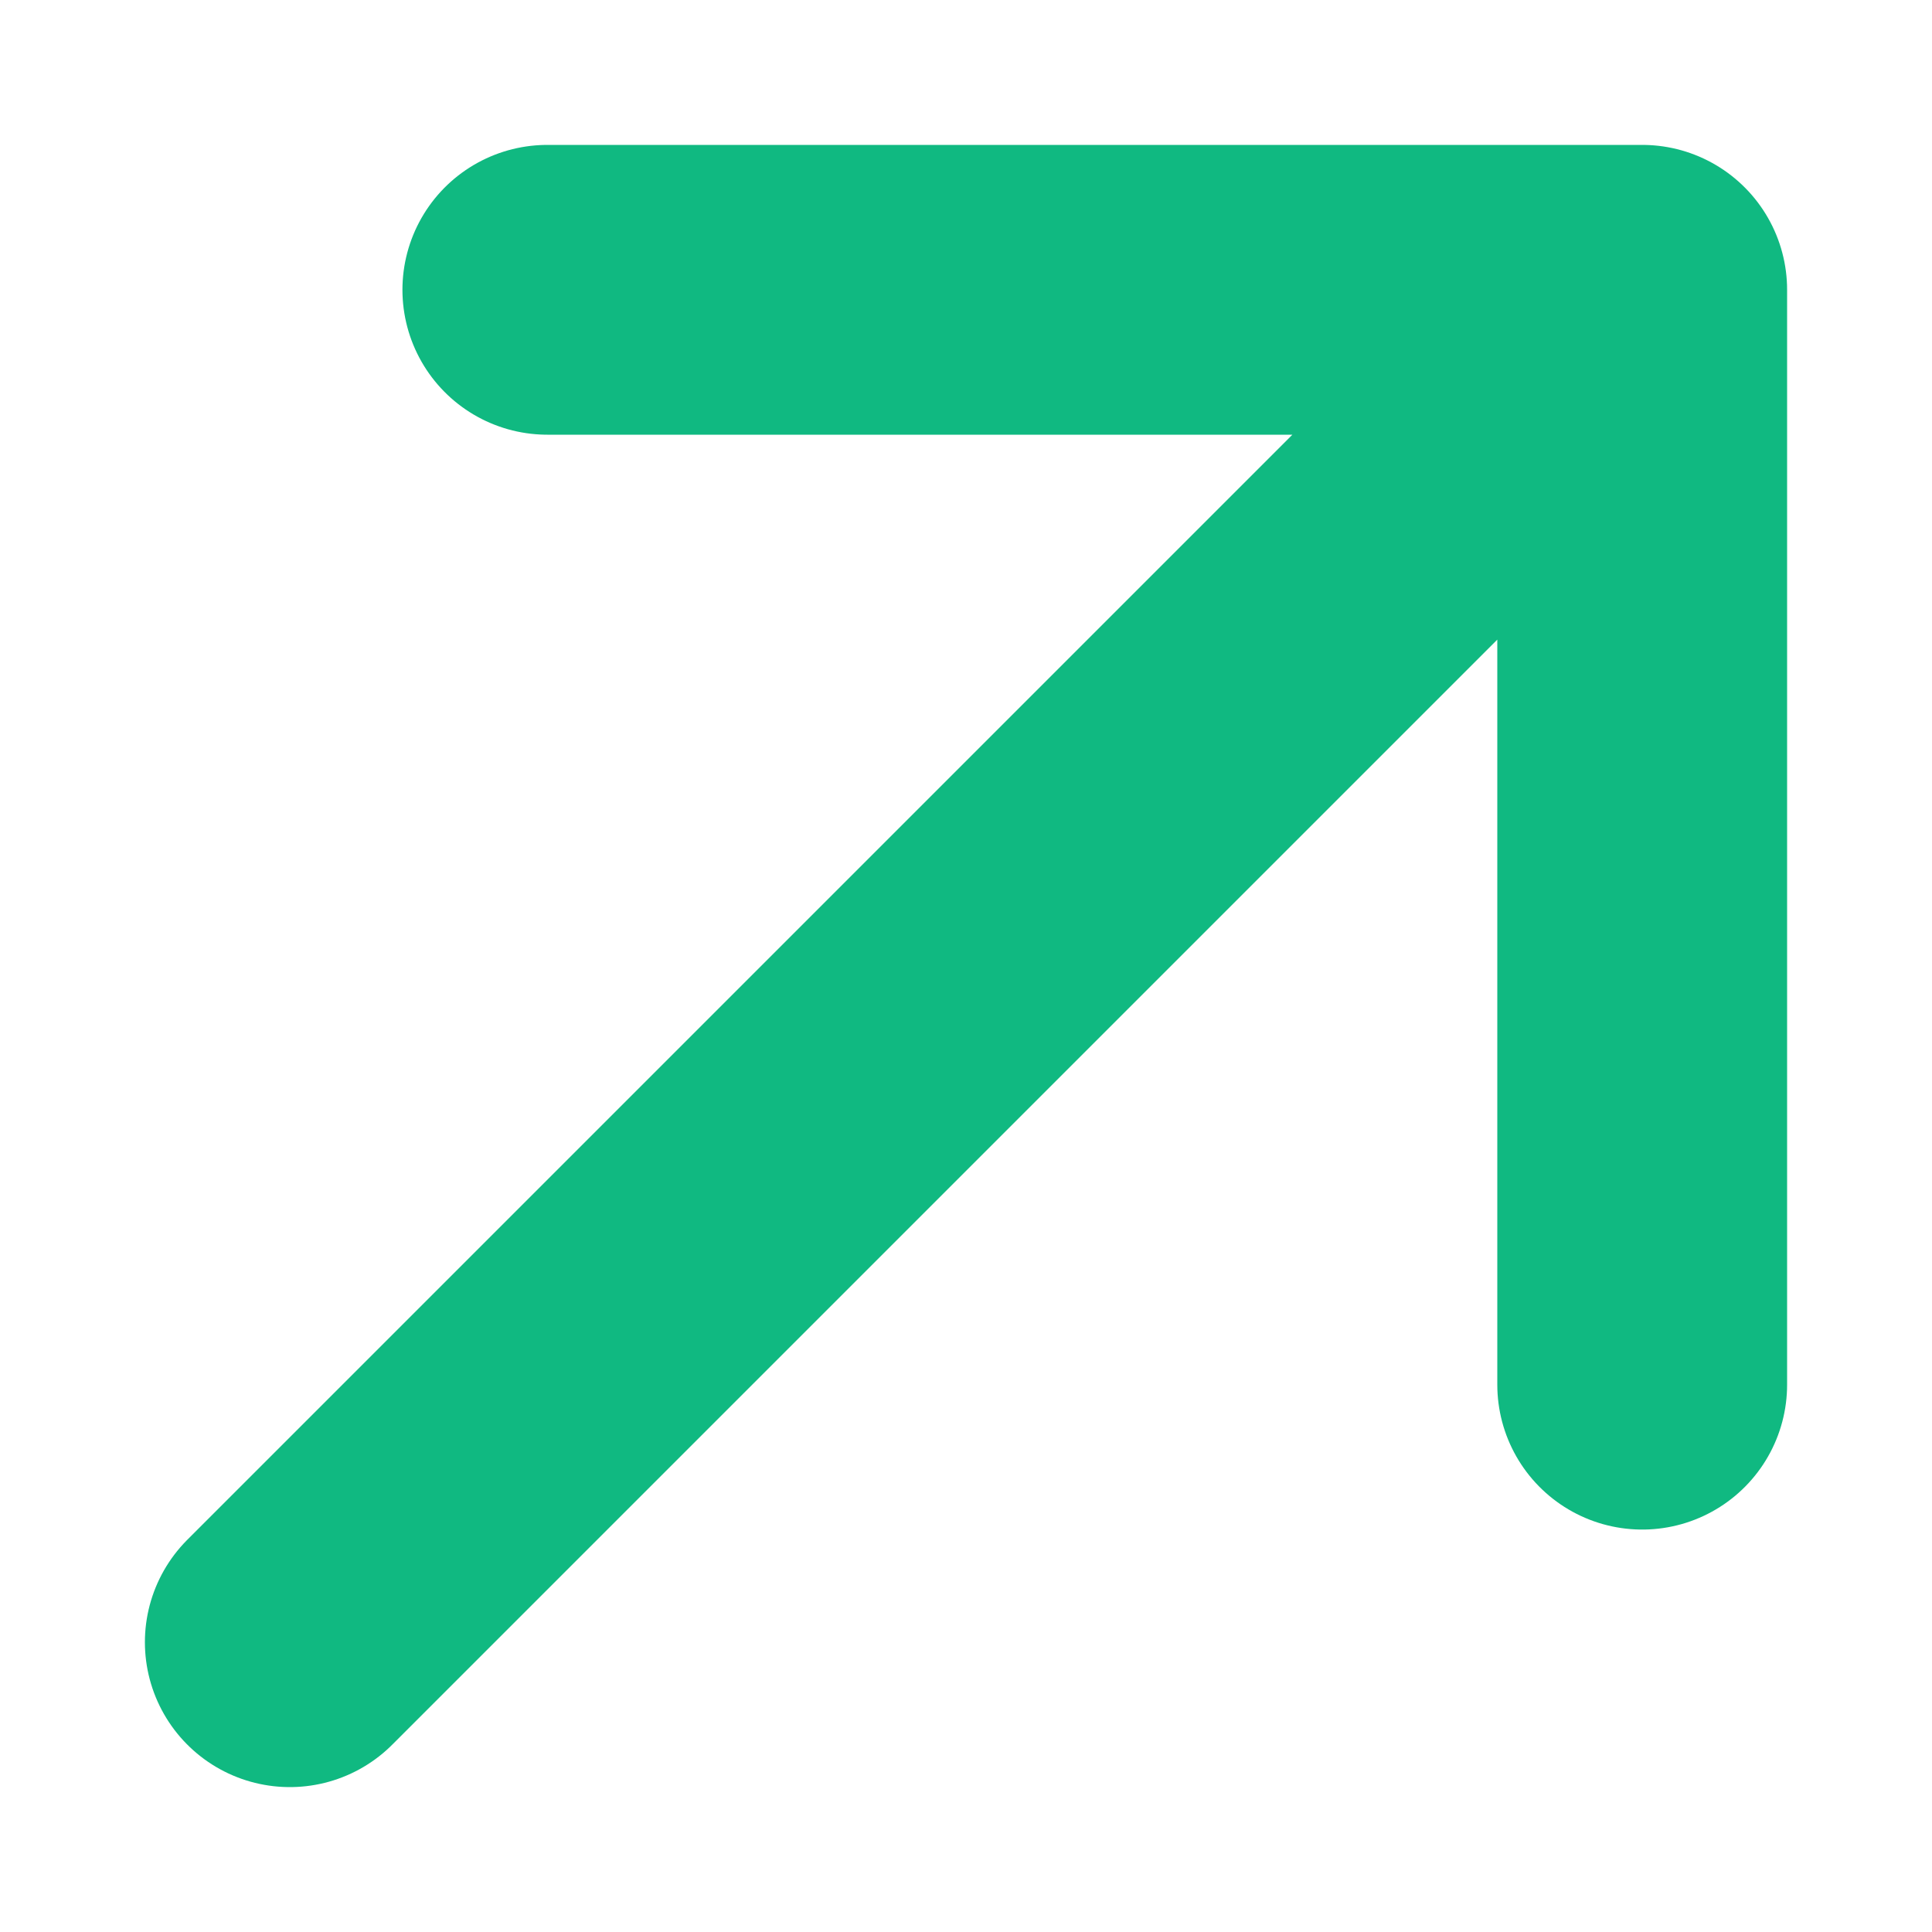 <svg width="10" height="10" viewBox="0 0 10 10" fill="none" xmlns="http://www.w3.org/2000/svg">
<path d="M8.5 7.167V1.5H2.833M8.333 1.667L1.5 8.5" stroke="#10B981" stroke-width="1.5" stroke-linecap="round" stroke-linejoin="round"/>
</svg>
